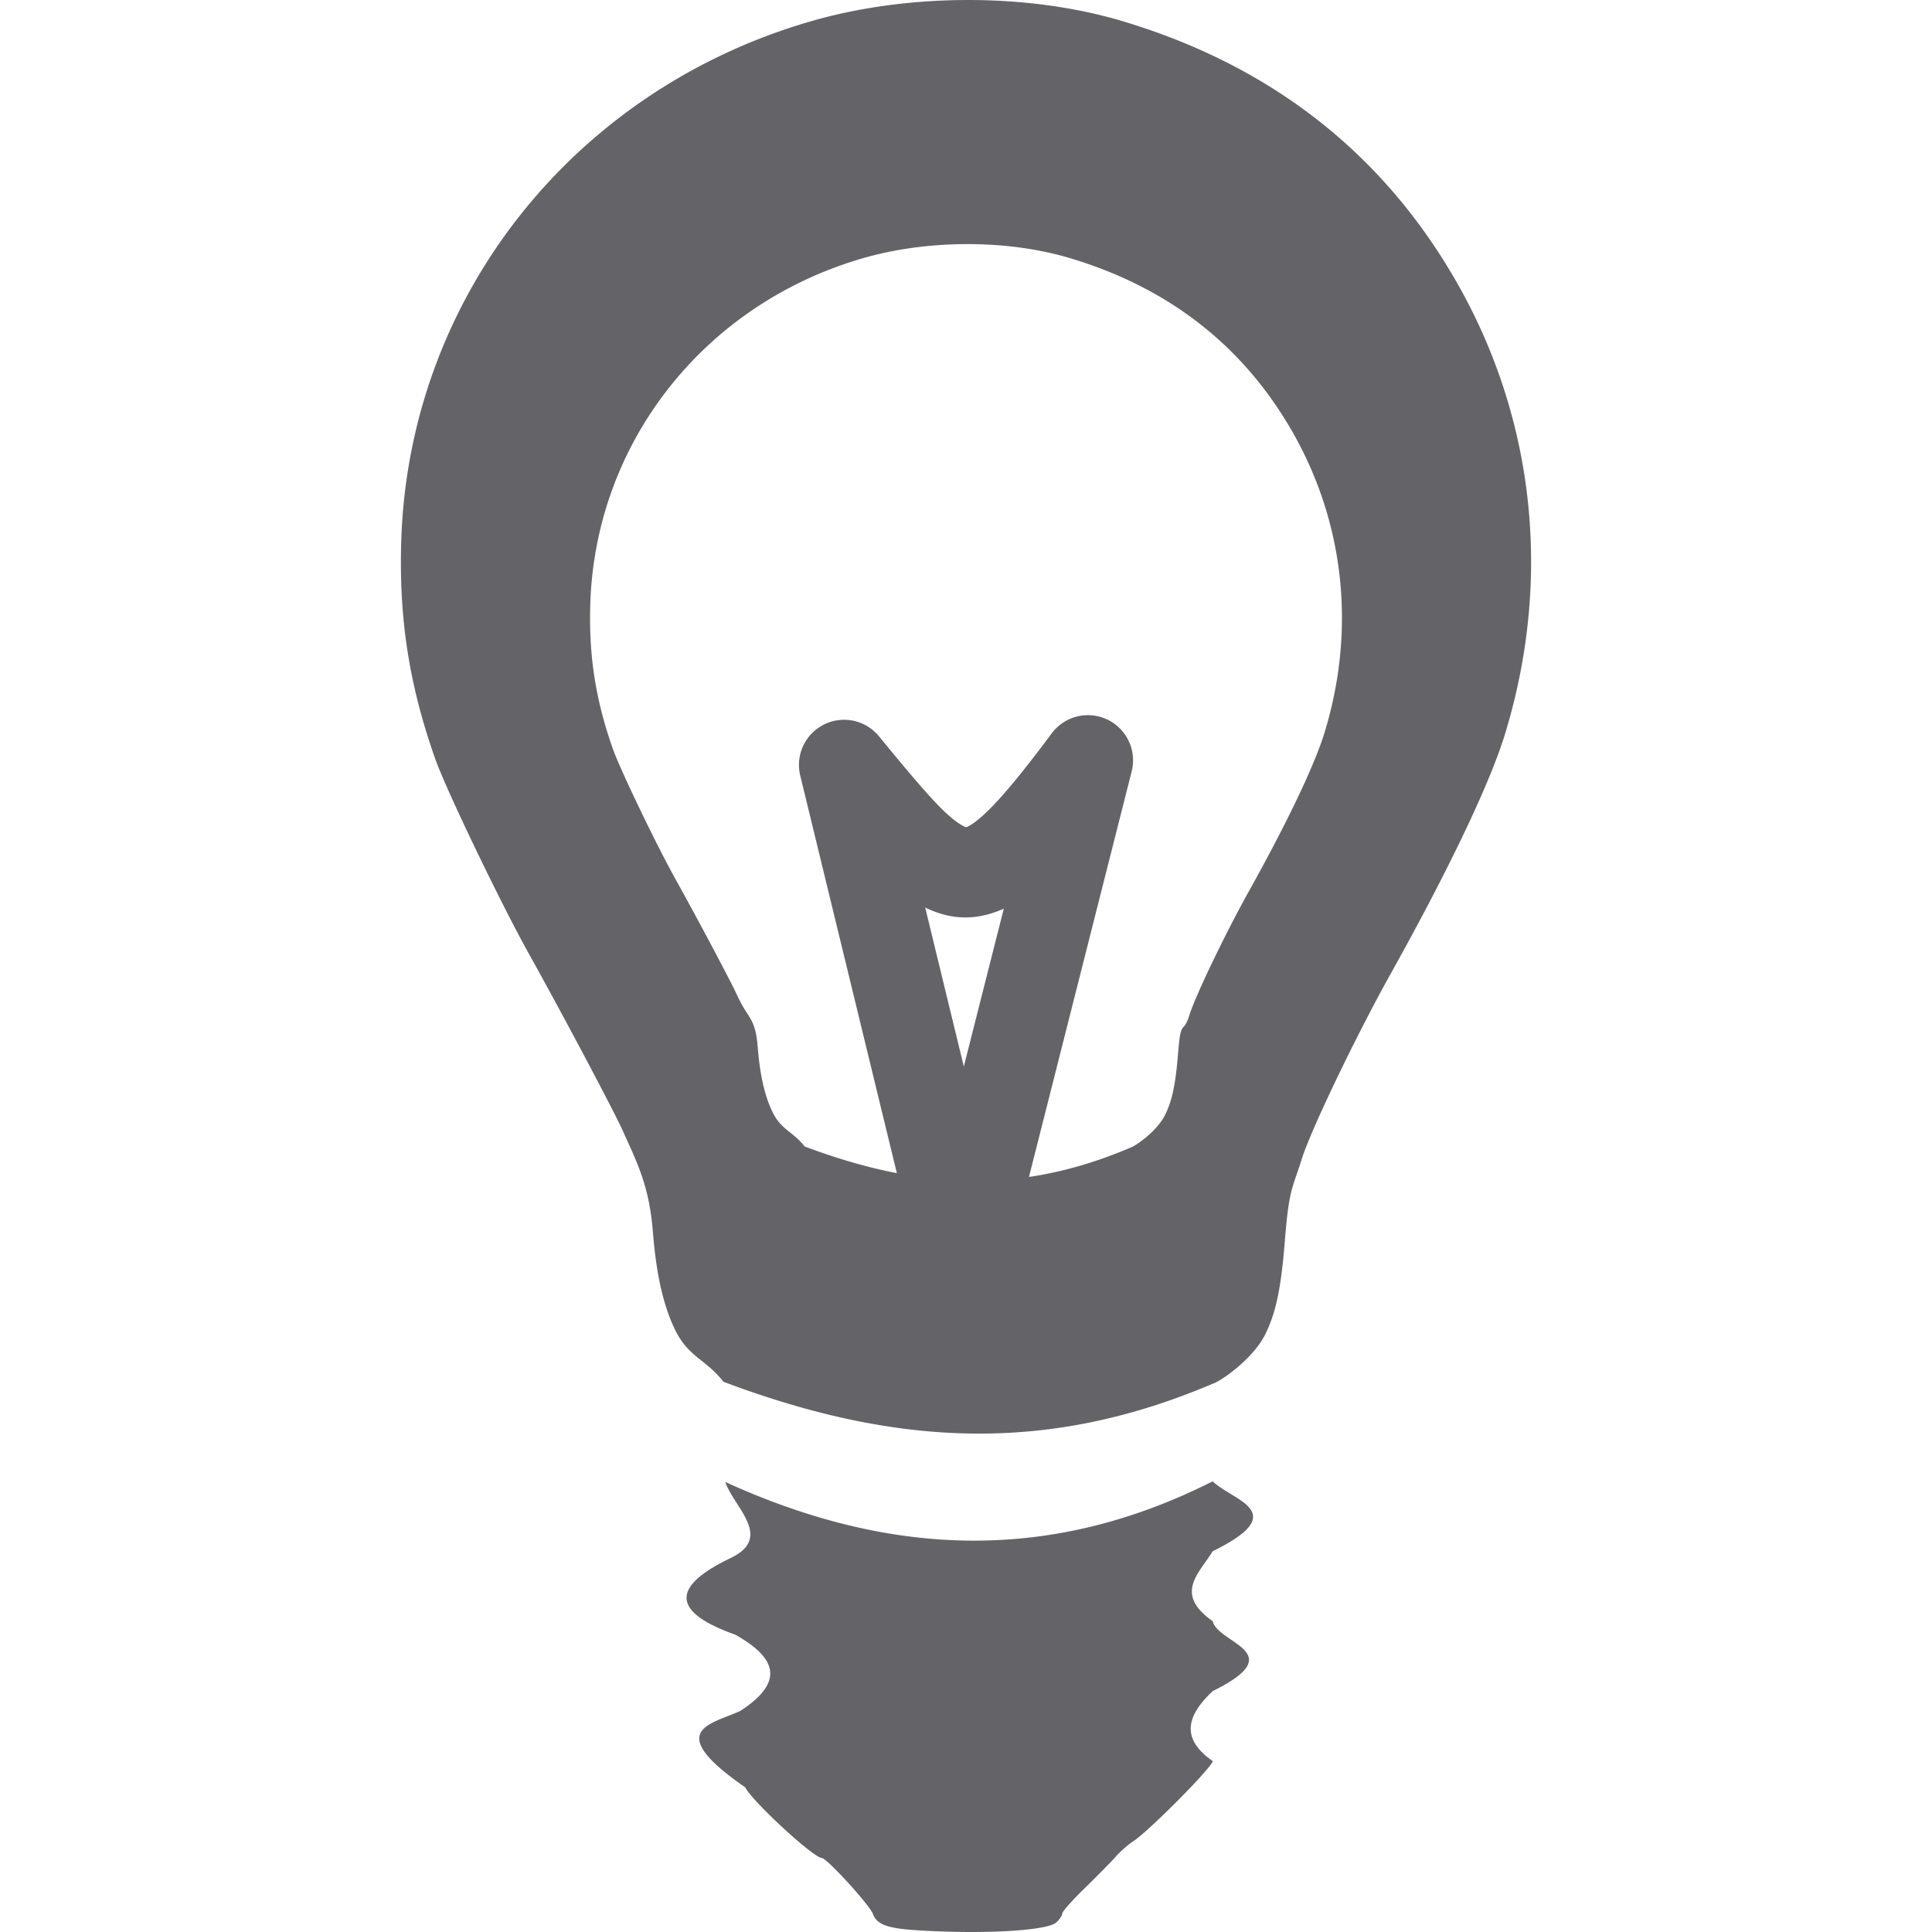 <?xml version="1.0" encoding="UTF-8" standalone="no"?>
<!-- Created with Inkscape (http://www.inkscape.org/) -->

<svg
   xmlns:dc="http://purl.org/dc/elements/1.1/"
   xmlns:cc="http://creativecommons.org/ns#"
   xmlns:rdf="http://www.w3.org/1999/02/22-rdf-syntax-ns#"
   xmlns:svg="http://www.w3.org/2000/svg"
   xmlns="http://www.w3.org/2000/svg"
   xmlns:sodipodi="http://sodipodi.sourceforge.net/DTD/sodipodi-0.dtd"
   xmlns:inkscape="http://www.inkscape.org/namespaces/inkscape"
   width="642.19"
   height="642.19"
   id="svg2"
   version="1.1"
   inkscape:version="0.92.5 (2060ec1f9f, 2020-04-08)"
   sodipodi:docname="lightbulb-dark.svg"
   inkscape:export-filename="/media/quentin/ESO/Firefox/addon-sdk/enlight/misc/lightbulb_off64.png"
   inkscape:export-xdpi="8.9700003"
   inkscape:export-ydpi="8.9700003">
  <defs
     id="defs4" />
  <sodipodi:namedview
     id="base"
     pagecolor="#ffffff"
     bordercolor="#666666"
     borderopacity="1.0"
     inkscape:pageopacity="0.0"
     inkscape:pageshadow="2"
     inkscape:zoom="0.65186683"
     inkscape:cx="-385.53211"
     inkscape:cy="330.10043"
     inkscape:document-units="px"
     inkscape:current-layer="layer1"
     showgrid="false"
     inkscape:window-width="1570"
     inkscape:window-height="871"
     inkscape:window-x="0"
     inkscape:window-y="0"
     inkscape:window-maximized="1"
     fit-margin-top="0"
     fit-margin-left="0"
     fit-margin-right="0"
     fit-margin-bottom="0"
     inkscape:snap-midpoints="true"
     inkscape:snap-page="true"
     inkscape:snap-object-midpoints="true"
     inkscape:snap-bbox="true"
     inkscape:snap-bbox-midpoints="true"
     inkscape:snap-nodes="true"
     inkscape:snap-grids="false"
     inkscape:snap-to-guides="false" />
  <g
     inkscape:label="Layer 1"
     inkscape:groupmode="layer"
     id="layer1"
     transform="translate(-174.739,-222.653)">
    <path
       style="fill:#5a5b5f;fill-opacity:0.941;stroke:none"
       d="M 321.727,0 C 303.808,0.009 285.747,2.368 269.5,7.076 190.43,29.99 135.989,98.977 133.381,179.564 c -0.838,25.909 2.622,48.18 11.295,72.693 3.63,10.259 21.687,47.831 31.154,64.824 11.088,19.903 27.784,51.355 30.977,58.352 5.483,12.019 9.033,19.258 10.229,34.227 1.153,14.433 3.614,24.981 7.727,33.098 4.355,8.361 10.002,9.24 15.711,16.533 58.363,21.969 108.439,23.735 162.658,0.637 2.241,-0.586 13.182,-7.962 17.35,-16.25 3.611,-7.179 5.339,-15.361 6.604,-31.26 1.396,-17.553 2.494,-17.143 5.619,-27.164 2.998,-9.612 18.051,-40.97 29.635,-61.732 19.054,-34.15 32.778,-62.877 37.775,-79.072 C 516,192.968 510.286,139.291 484.051,93.553 459.503,50.756 422.316,21.756 373.096,7.023 357.421,2.332 339.645,-0.009 321.727,0 Z m -0.211,81.135 c 11.921,-0.006 23.746,1.553 34.174,4.674 32.745,9.801 57.485,29.093 73.816,57.564 17.453,30.428 21.254,66.14 10.686,100.389 -3.325,10.774 -12.455,29.885 -25.131,52.604 -7.707,13.812 -17.723,34.674 -19.717,41.068 -2.079,6.666 -2.809,0.782 -3.738,12.459 -0.841,10.577 -1.991,16.021 -4.393,20.797 -2.773,5.514 -10.05,10.421 -11.541,10.811 -11.404,4.858 -22.532,8.058 -33.646,9.707 l 34.139,-134.814 a 15.002,15.002 0 0 0 -14.27,-18.676 15.002,15.002 0 0 0 -12.311,6.047 c -9.591,12.91 -17.014,21.877 -22.174,26.662 -5.16,4.785 -6.592,4.521 -6.385,4.533 0.207,0.012 -2.221,-0.5 -7.414,-5.525 -5.193,-5.026 -12.299,-13.565 -21.453,-24.711 a 15.002,15.002 0 0 0 -26.166,13.062 l 32.121,132.168 c -9.921,-1.924 -20.083,-4.898 -30.654,-8.877 -3.798,-4.852 -7.554,-5.438 -10.451,-11 -2.736,-5.4 -4.374,-12.415 -5.141,-22.018 -0.795,-9.958 -3.157,-9.162 -6.805,-17.158 -2.124,-4.655 -13.231,-25.577 -20.607,-38.818 -6.298,-11.305 -18.312,-36.302 -20.727,-43.127 -5.77,-16.308 -8.071,-31.123 -7.514,-48.359 1.735,-53.613 37.952,-99.508 90.555,-114.752 10.808,-3.132 22.825,-4.703 34.746,-4.709 z M 307.529,301.666 c 3.596,1.7 7.415,2.991 11.766,3.242 5.122,0.296 9.889,-0.884 14.363,-2.869 l -13.287,52.471 z m 95.562,190.719 c -52.462,26.484 -105.443,26.032 -162.049,0.197 3.128,8.731 16.148,18.503 1.666,25.381 -18.579,8.939 -20.63,17.464 1.664,25.381 12.745,7.154 17.429,15.174 1.666,25.383 -9.638,4.437 -25.875,6.268 1.666,25.381 2.451,4.769 22.58,23.322 25.494,23.498 1.725,0.104 15.872,15.608 16.975,18.602 1.277,3.469 4.77,4.773 14.418,5.389 22.003,1.405 43.417,0.214 46.512,-2.586 1.093,-0.989 1.988,-2.321 1.988,-2.961 0,-0.64 3.369,-4.442 7.488,-8.451 4.119,-4.009 8.739,-8.703 10.266,-10.432 1.526,-1.729 4.118,-4.011 5.76,-5.07 5.235,-3.379 26.486,-24.826 26.486,-26.73 -11.126,-7.748 -8.211,-15.498 0,-23.246 26.208,-12.95 1.86,-15.689 0,-23.244 -13.066,-9.2 -4.388,-15.985 0,-23.246 26.601,-13.068 6.577,-16.811 0,-23.244 z"
       transform="translate(174.739,222.656)"
       id="path3854"
       inkscape:connector-curvature="0" />
  </g>
</svg>
